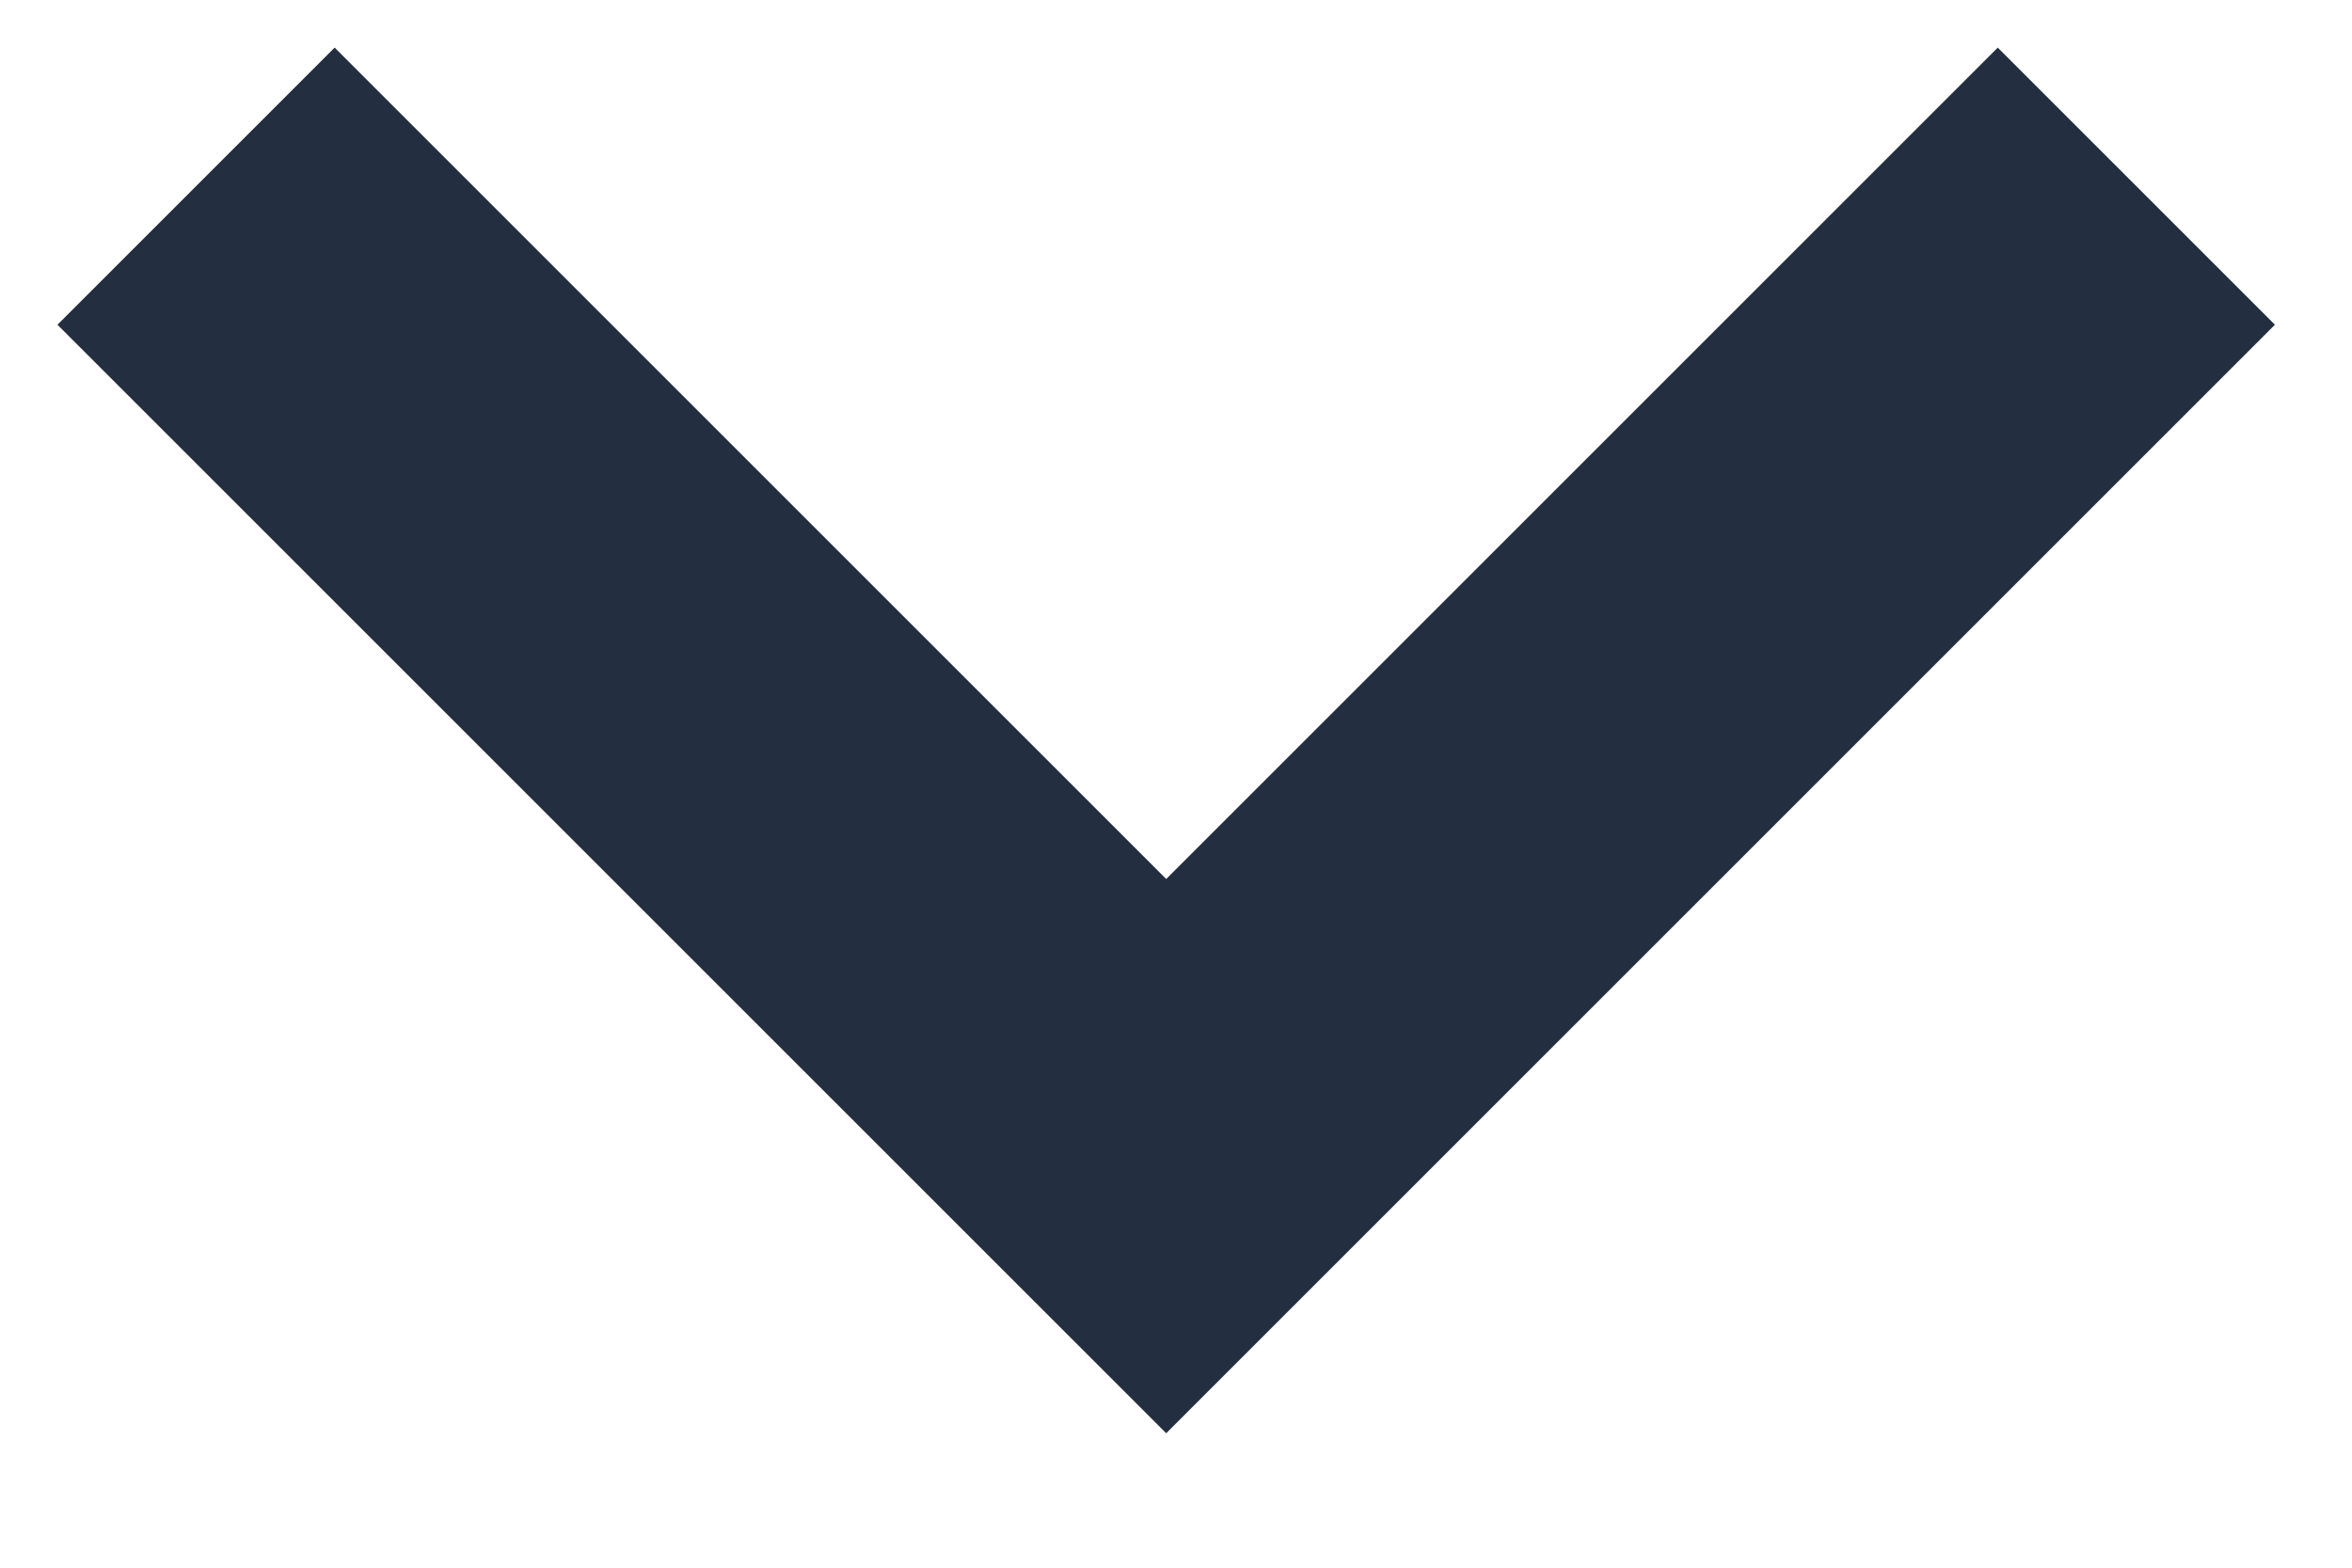 <?xml version="1.0" encoding="UTF-8"?>
<svg width="12px" height="8px" viewBox="0 0 12 8" version="1.1" xmlns="http://www.w3.org/2000/svg" xmlns:xlink="http://www.w3.org/1999/xlink">
    <title>Rectangle</title>
    <g id="Page-1" stroke="none" stroke-width="1" fill="none" fill-rule="evenodd">
        <g id="Slide-1" transform="translate(-1119, -175)" stroke="#232F40" stroke-width="2">
            <polyline id="Rectangle" transform="translate(1124.95, 175.95) rotate(45) translate(-1124.95, -175.95) " points="1128.45 172.45 1128.45 179.45 1121.45 179.45"></polyline>
        </g>
    </g>
</svg>
